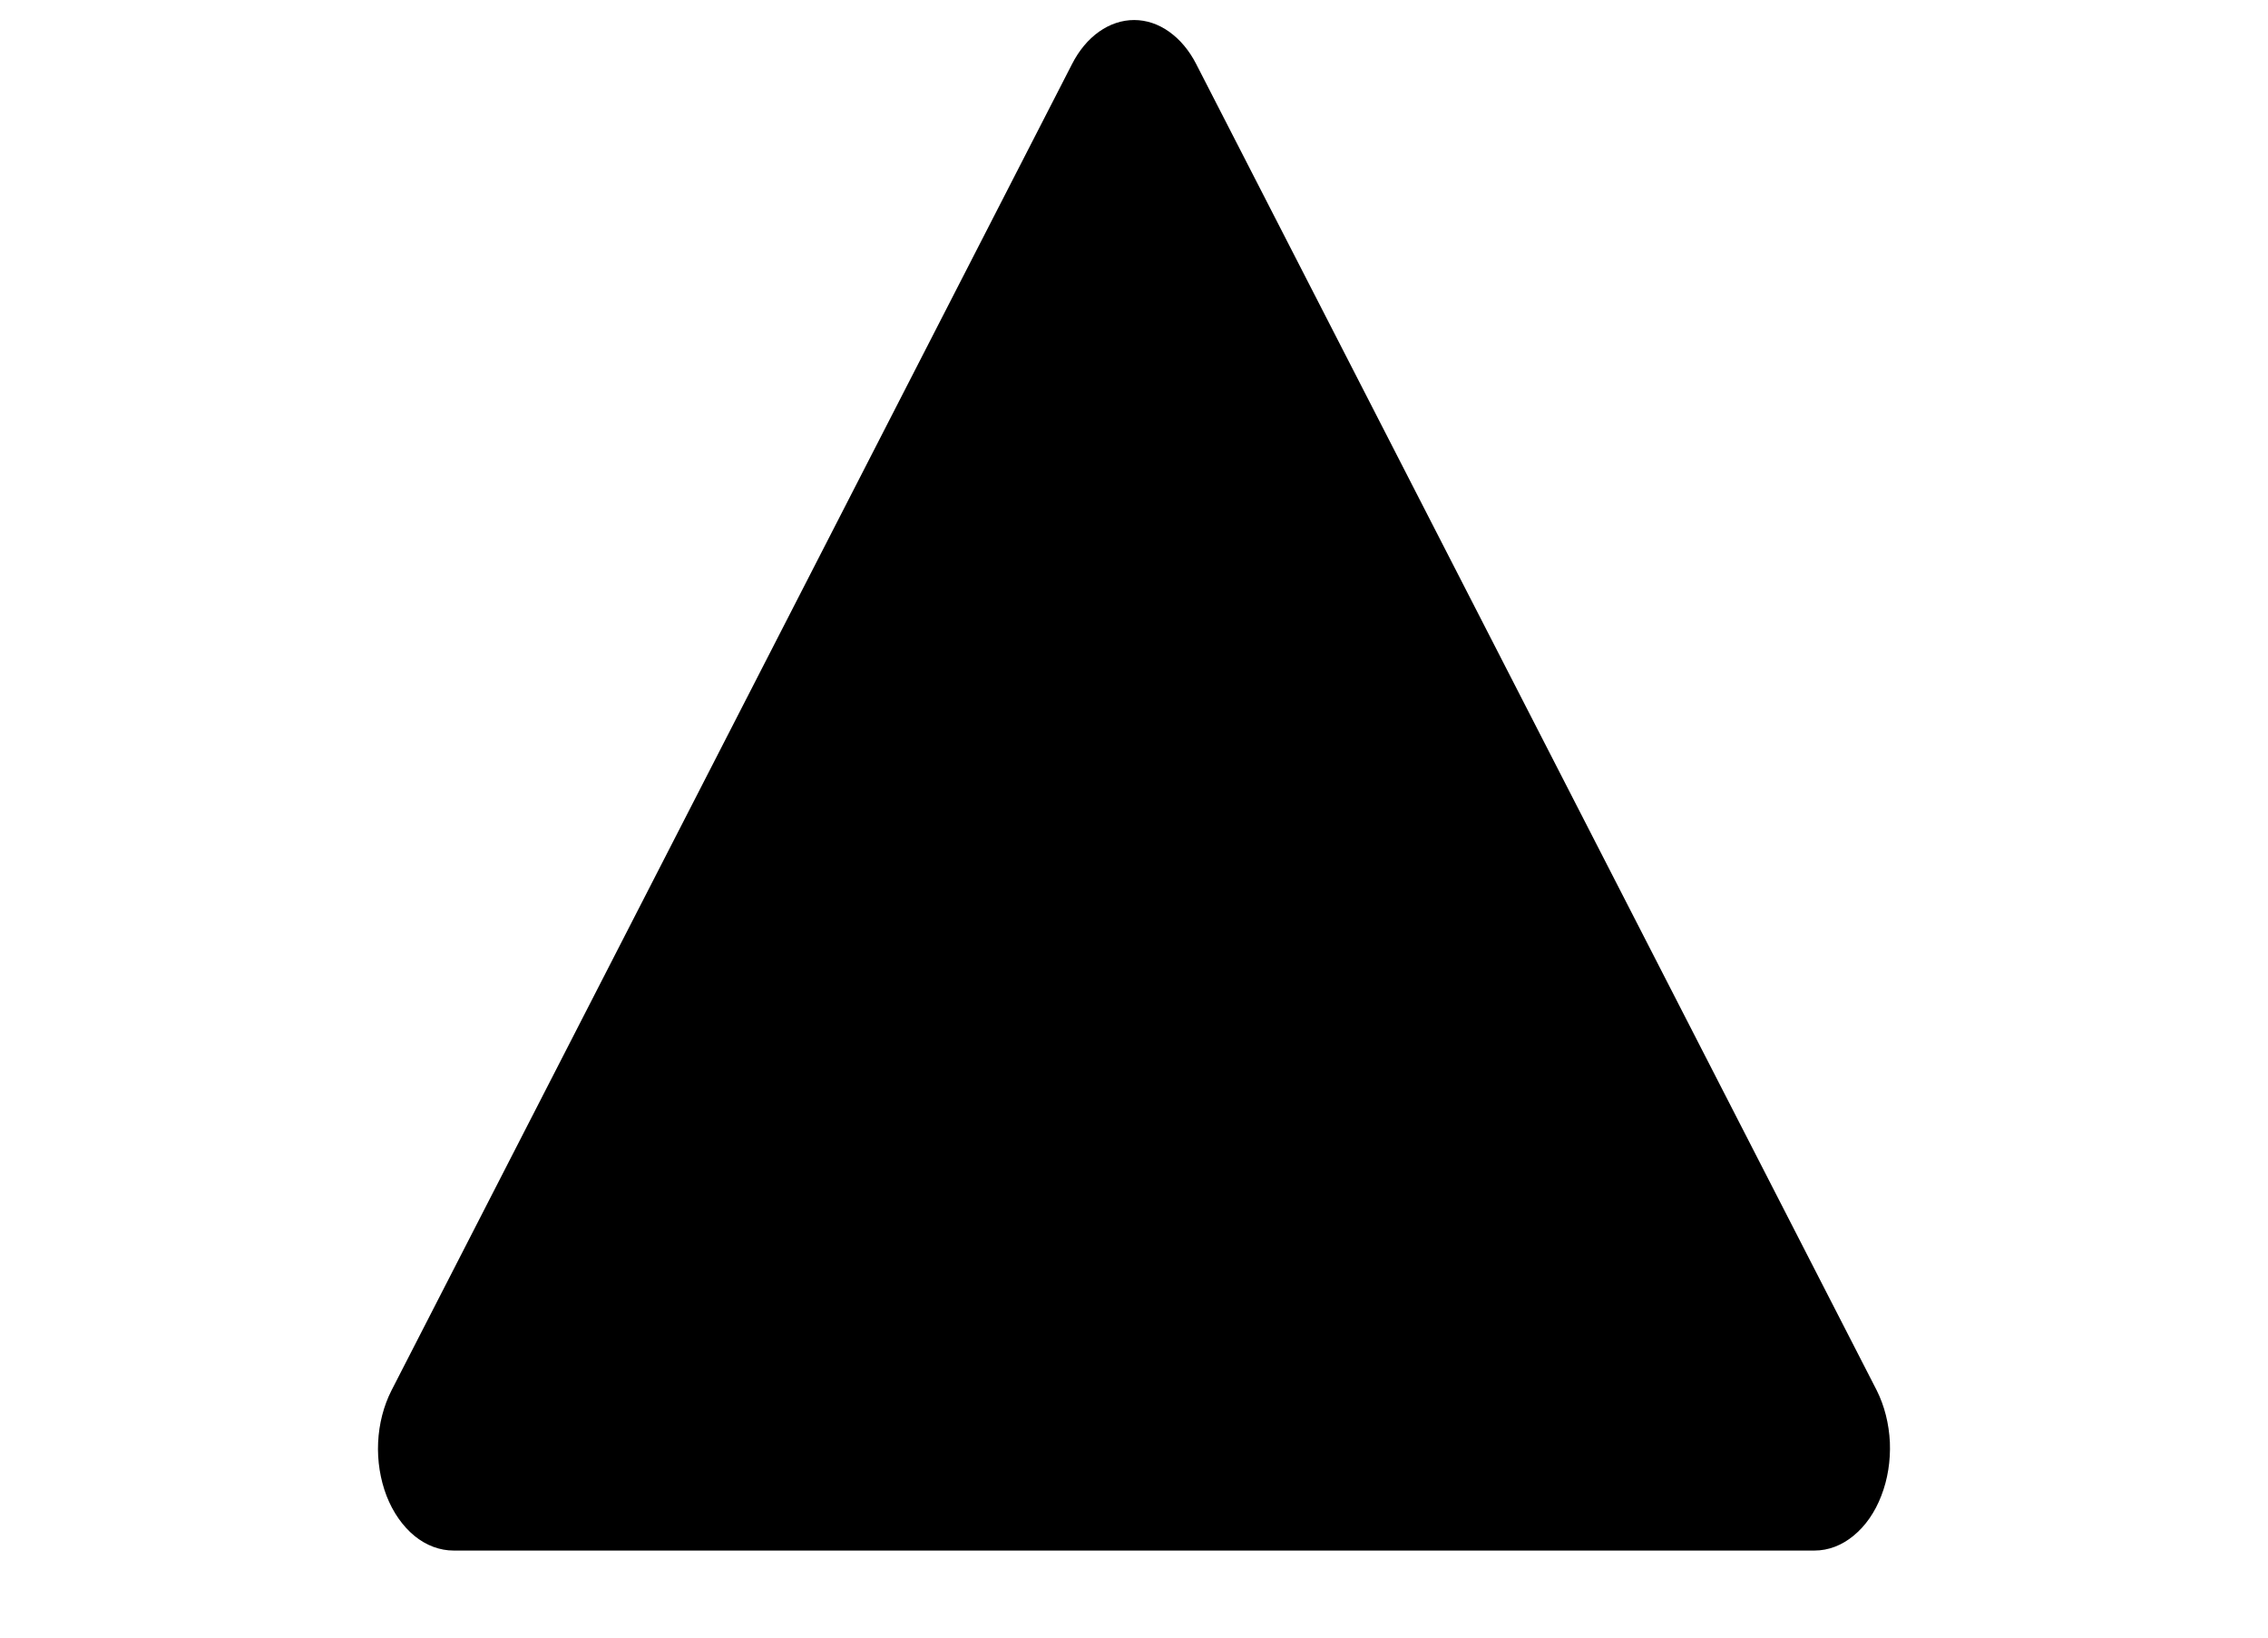 <svg width="18" height="13" viewBox="0 0 12 13" fill="none" xmlns="http://www.w3.org/2000/svg">
<path d="M6.494 0.509C6.439 0.401 6.365 0.313 6.279 0.252C6.194 0.191 6.098 0.159 6.001 0.159C5.904 0.159 5.808 0.191 5.722 0.252C5.636 0.313 5.563 0.401 5.508 0.509L0.107 11.038C0.045 11.16 0.008 11.302 0.001 11.45C-0.006 11.597 0.018 11.745 0.068 11.875C0.119 12.006 0.196 12.116 0.29 12.193C0.383 12.269 0.491 12.309 0.6 12.309L11.401 12.309C11.511 12.309 11.618 12.268 11.711 12.191C11.805 12.114 11.881 12.005 11.931 11.874C11.982 11.743 12.005 11.597 11.999 11.449C11.992 11.302 11.956 11.16 11.895 11.038L6.494 0.509Z" fill="black"/>
</svg>
